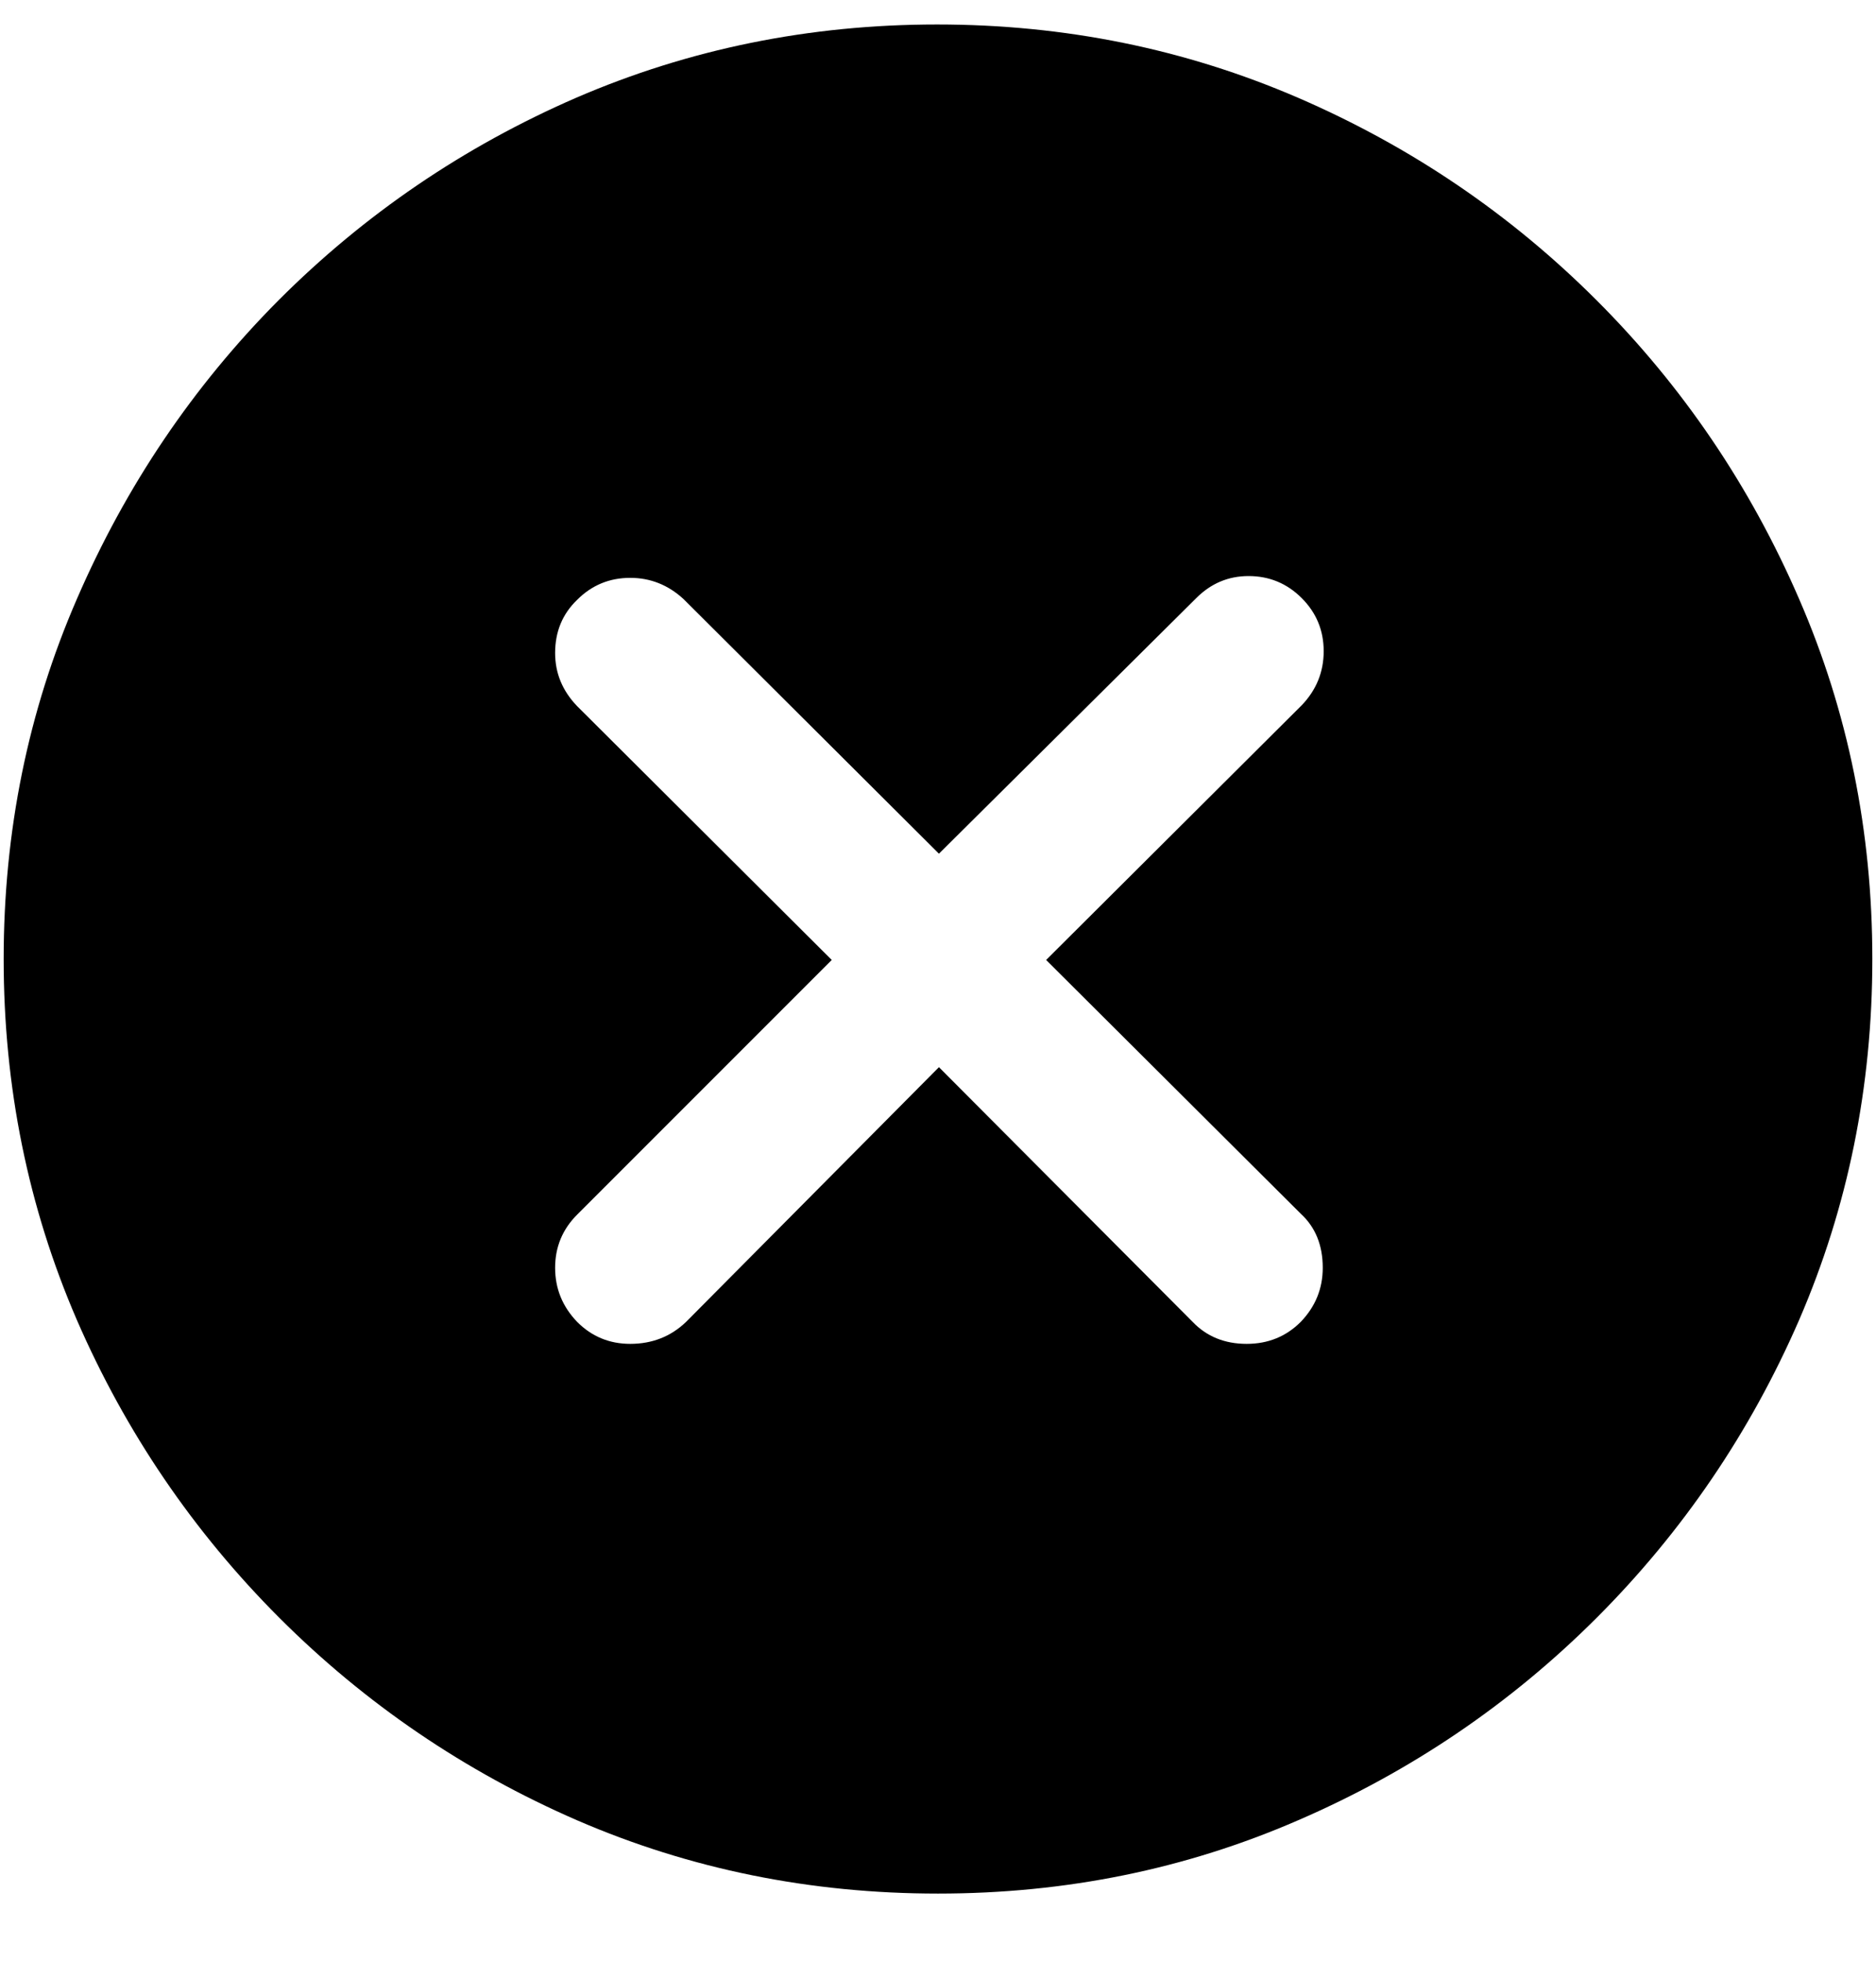 <svg width="22" height="23" viewBox="0 0 22 23" fill="none" xmlns="http://www.w3.org/2000/svg">
<path d="M11 22.201C9.503 22.201 8.092 21.915 6.768 21.342C5.45 20.769 4.286 19.977 3.276 18.968C2.267 17.958 1.475 16.794 0.902 15.477C0.329 14.152 0.043 12.741 0.043 11.244C0.043 9.747 0.329 8.34 0.902 7.022C1.475 5.698 2.263 4.53 3.266 3.521C4.275 2.511 5.439 1.719 6.757 1.146C8.082 0.574 9.493 0.287 10.989 0.287C12.486 0.287 13.897 0.574 15.222 1.146C16.547 1.719 17.714 2.511 18.724 3.521C19.733 4.53 20.525 5.698 21.098 7.022C21.671 8.34 21.957 9.747 21.957 11.244C21.957 12.741 21.671 14.152 21.098 15.477C20.525 16.794 19.733 17.958 18.724 18.968C17.714 19.977 16.547 20.769 15.222 21.342C13.904 21.915 12.497 22.201 11 22.201ZM7.391 15.756C7.648 15.756 7.867 15.67 8.046 15.498L11.011 12.512L13.986 15.498C14.151 15.67 14.362 15.756 14.62 15.756C14.871 15.756 15.082 15.67 15.254 15.498C15.426 15.319 15.512 15.108 15.512 14.864C15.512 14.599 15.426 14.388 15.254 14.23L12.268 11.255L15.265 8.269C15.437 8.09 15.523 7.878 15.523 7.635C15.523 7.391 15.437 7.184 15.265 7.012C15.093 6.84 14.885 6.754 14.642 6.754C14.405 6.754 14.201 6.84 14.029 7.012L11.011 10.009L8.014 7.022C7.835 6.858 7.627 6.775 7.391 6.775C7.147 6.775 6.939 6.861 6.768 7.033C6.596 7.198 6.51 7.406 6.51 7.656C6.51 7.893 6.596 8.1 6.768 8.279L9.754 11.255L6.768 14.241C6.596 14.413 6.51 14.621 6.51 14.864C6.51 15.108 6.596 15.319 6.768 15.498C6.939 15.67 7.147 15.756 7.391 15.756Z" fill="black"/>
</svg>
